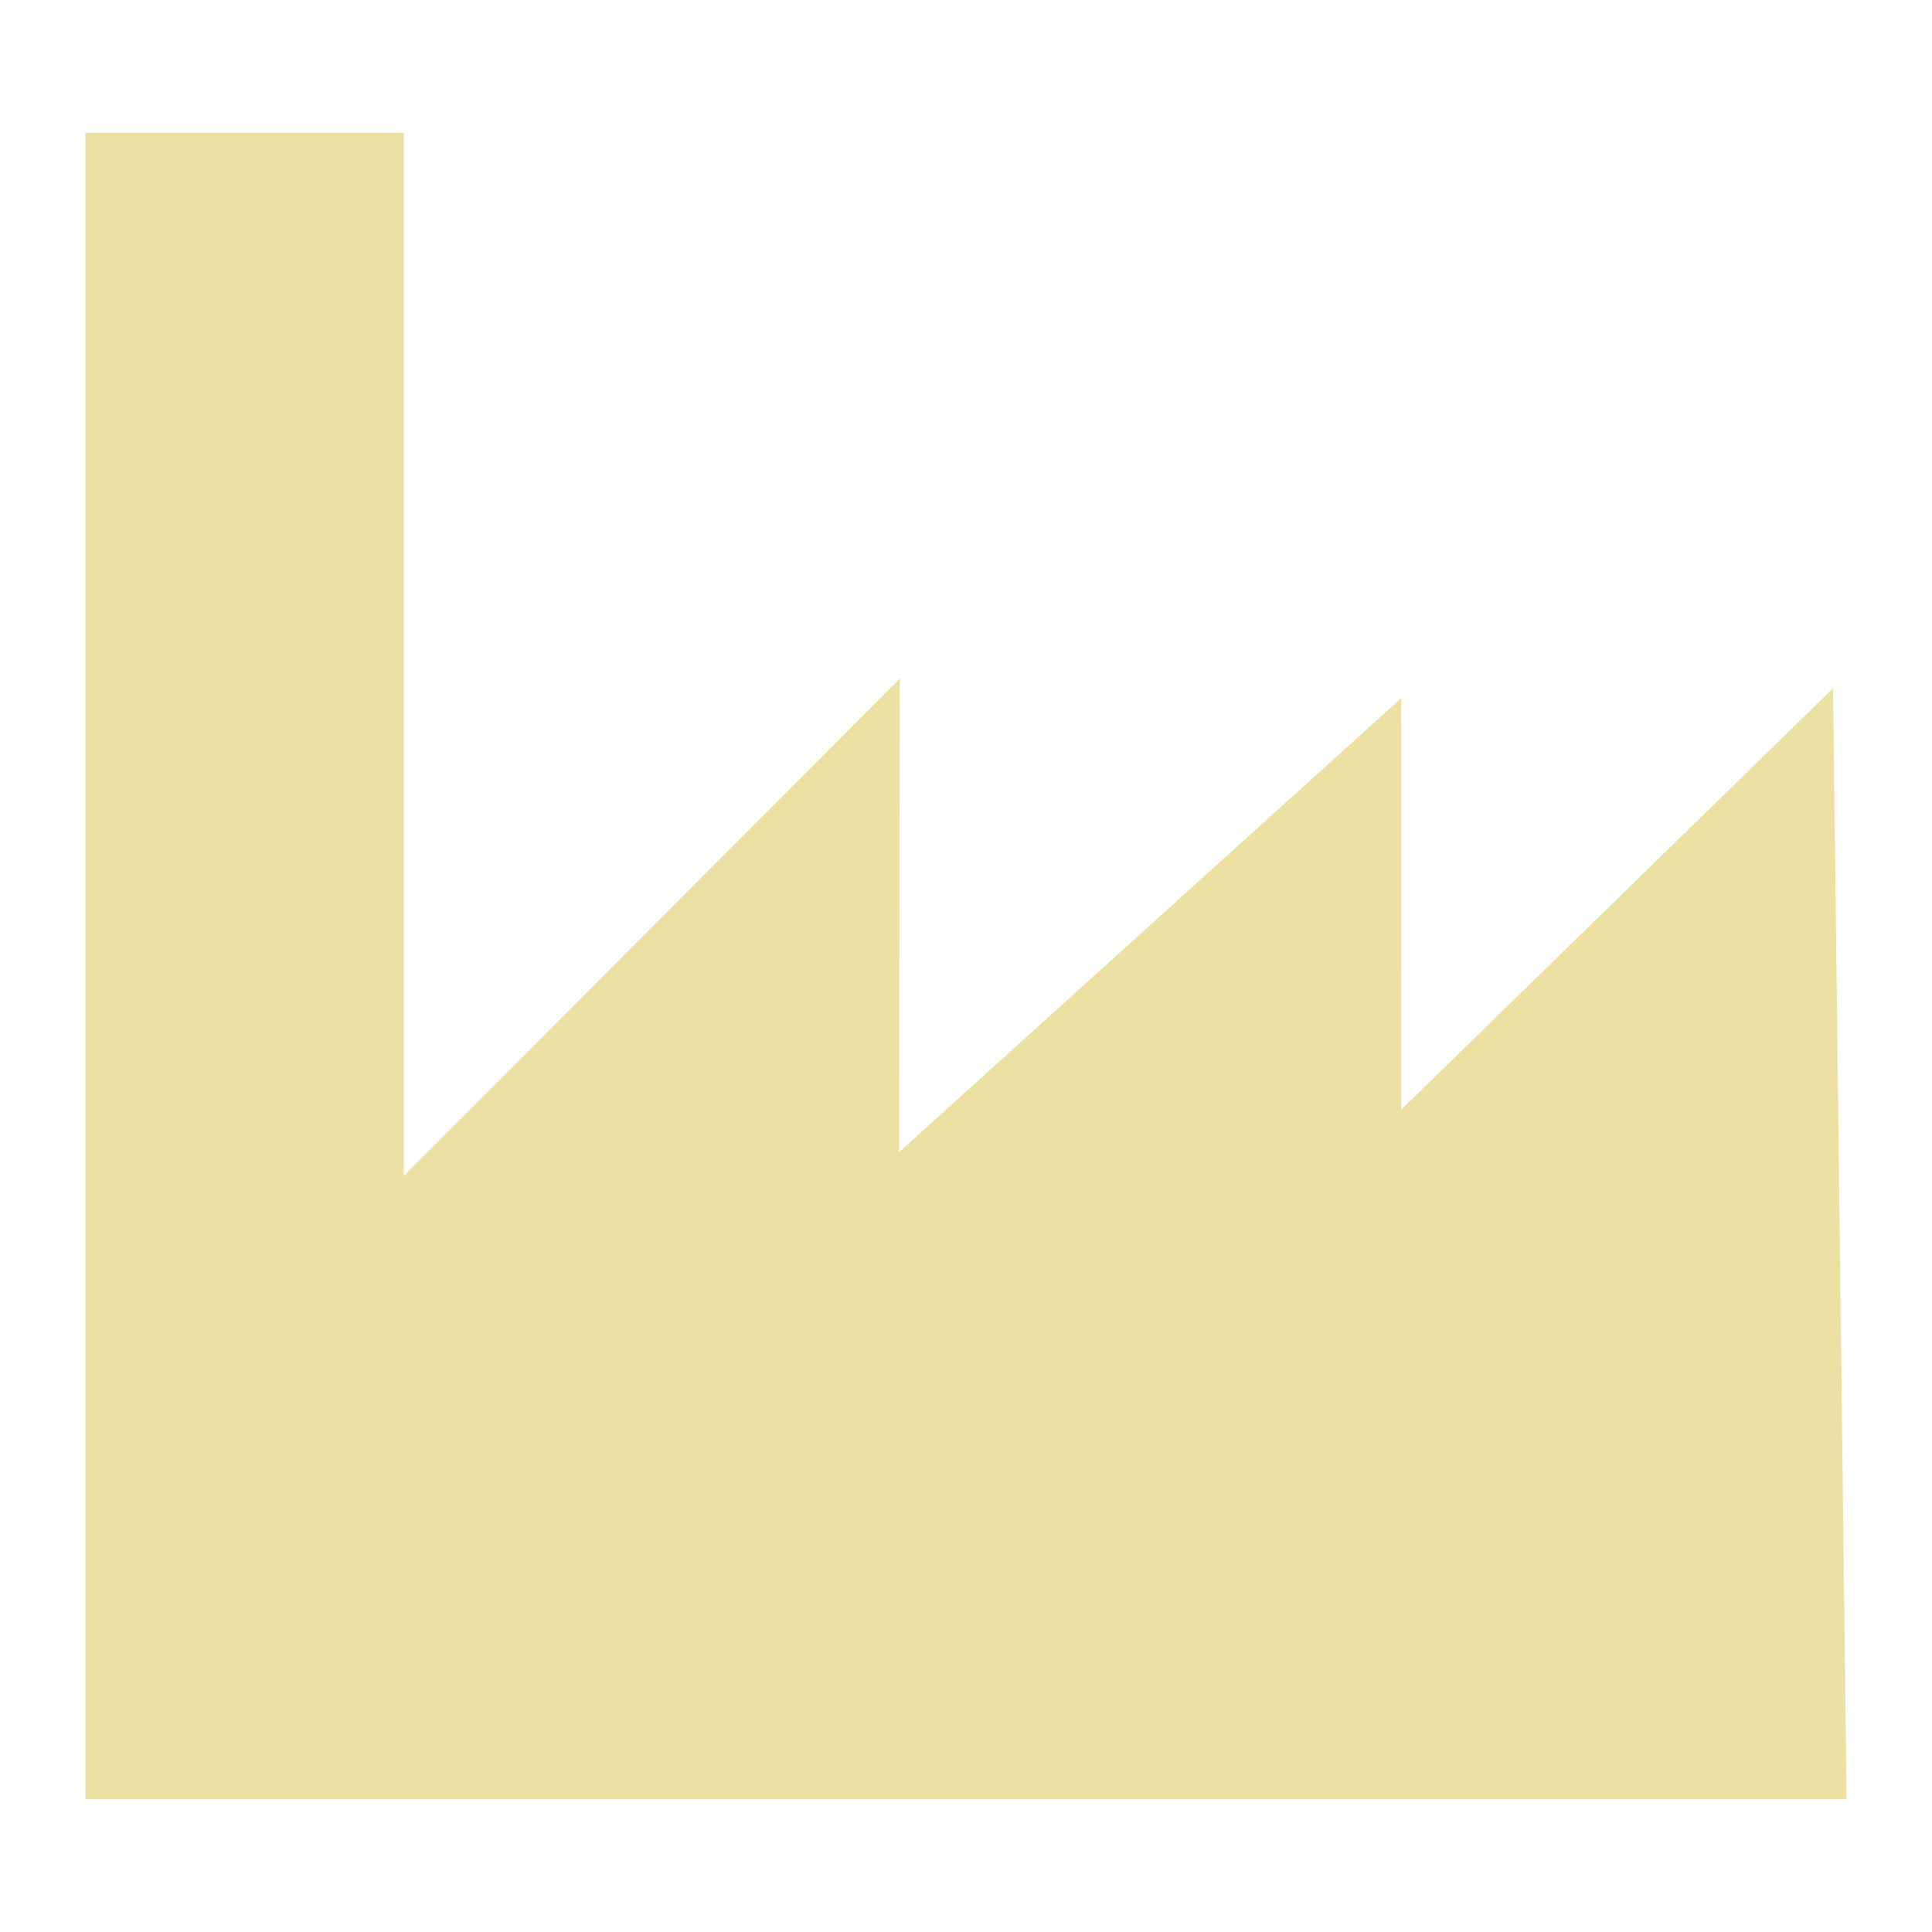 <?xml version="1.0" encoding="UTF-8" standalone="no"?>
<!-- Created with sK1/UniConvertor (http://sk1project.org/) -->

<svg
   xmlns:dc="http://purl.org/dc/elements/1.1/"
   xmlns:cc="http://creativecommons.org/ns#"
   xmlns:rdf="http://www.w3.org/1999/02/22-rdf-syntax-ns#"
   xmlns:svg="http://www.w3.org/2000/svg"
   xmlns="http://www.w3.org/2000/svg"
   xmlns:sodipodi="http://sodipodi.sourceforge.net/DTD/sodipodi-0.dtd"
   xmlns:inkscape="http://www.inkscape.org/namespaces/inkscape"
   width="937.5"
   height="937.5"
   viewBox="0 0 750 750"
   id="svg4307"
   version="1.1"
   inkscape:version="0.48.4 r9939"
   sodipodi:docname="ind_pesadas_otras.svg"
   style="fill-rule:evenodd">
  <defs
     id="defs4317" />
  <sodipodi:namedview
     pagecolor="#ffffff"
     bordercolor="#666666"
     borderopacity="1"
     objecttolerance="10"
     gridtolerance="10"
     guidetolerance="10"
     inkscape:pageopacity="0"
     inkscape:pageshadow="2"
     inkscape:window-width="727"
     inkscape:window-height="480"
     id="namedview4315"
     showgrid="false"
     units="pt"
     inkscape:document-units="pt"
     inkscape:zoom="0.22425732"
     inkscape:cx="372.04749"
     inkscape:cy="526.18127"
     inkscape:window-x="469"
     inkscape:window-y="281"
     inkscape:window-maximized="0"
     inkscape:current-layer="svg4307" />
  <g
     id="g4309"
     transform="translate(0,-91.89)"
     style="fill:#ebe1a3;fill-opacity:1">
    <g
       id="g4311"
       style="fill:#ebe1a3;fill-opacity:1">
      <path
         style="fill:#ebe1a3;stroke:none;fill-opacity:1"
         d="m 33.139,143.437 123.596,0 0,404.973 192.587,-193.126 -0.288,183.851 194.902,-176.231 0.018,159.744 167.647,-163.576 5.259,431.271 -683.721,0 0,-646.906 z"
         id="path4313"
         inkscape:connector-curvature="0" />
    </g>
  </g>
</svg>
